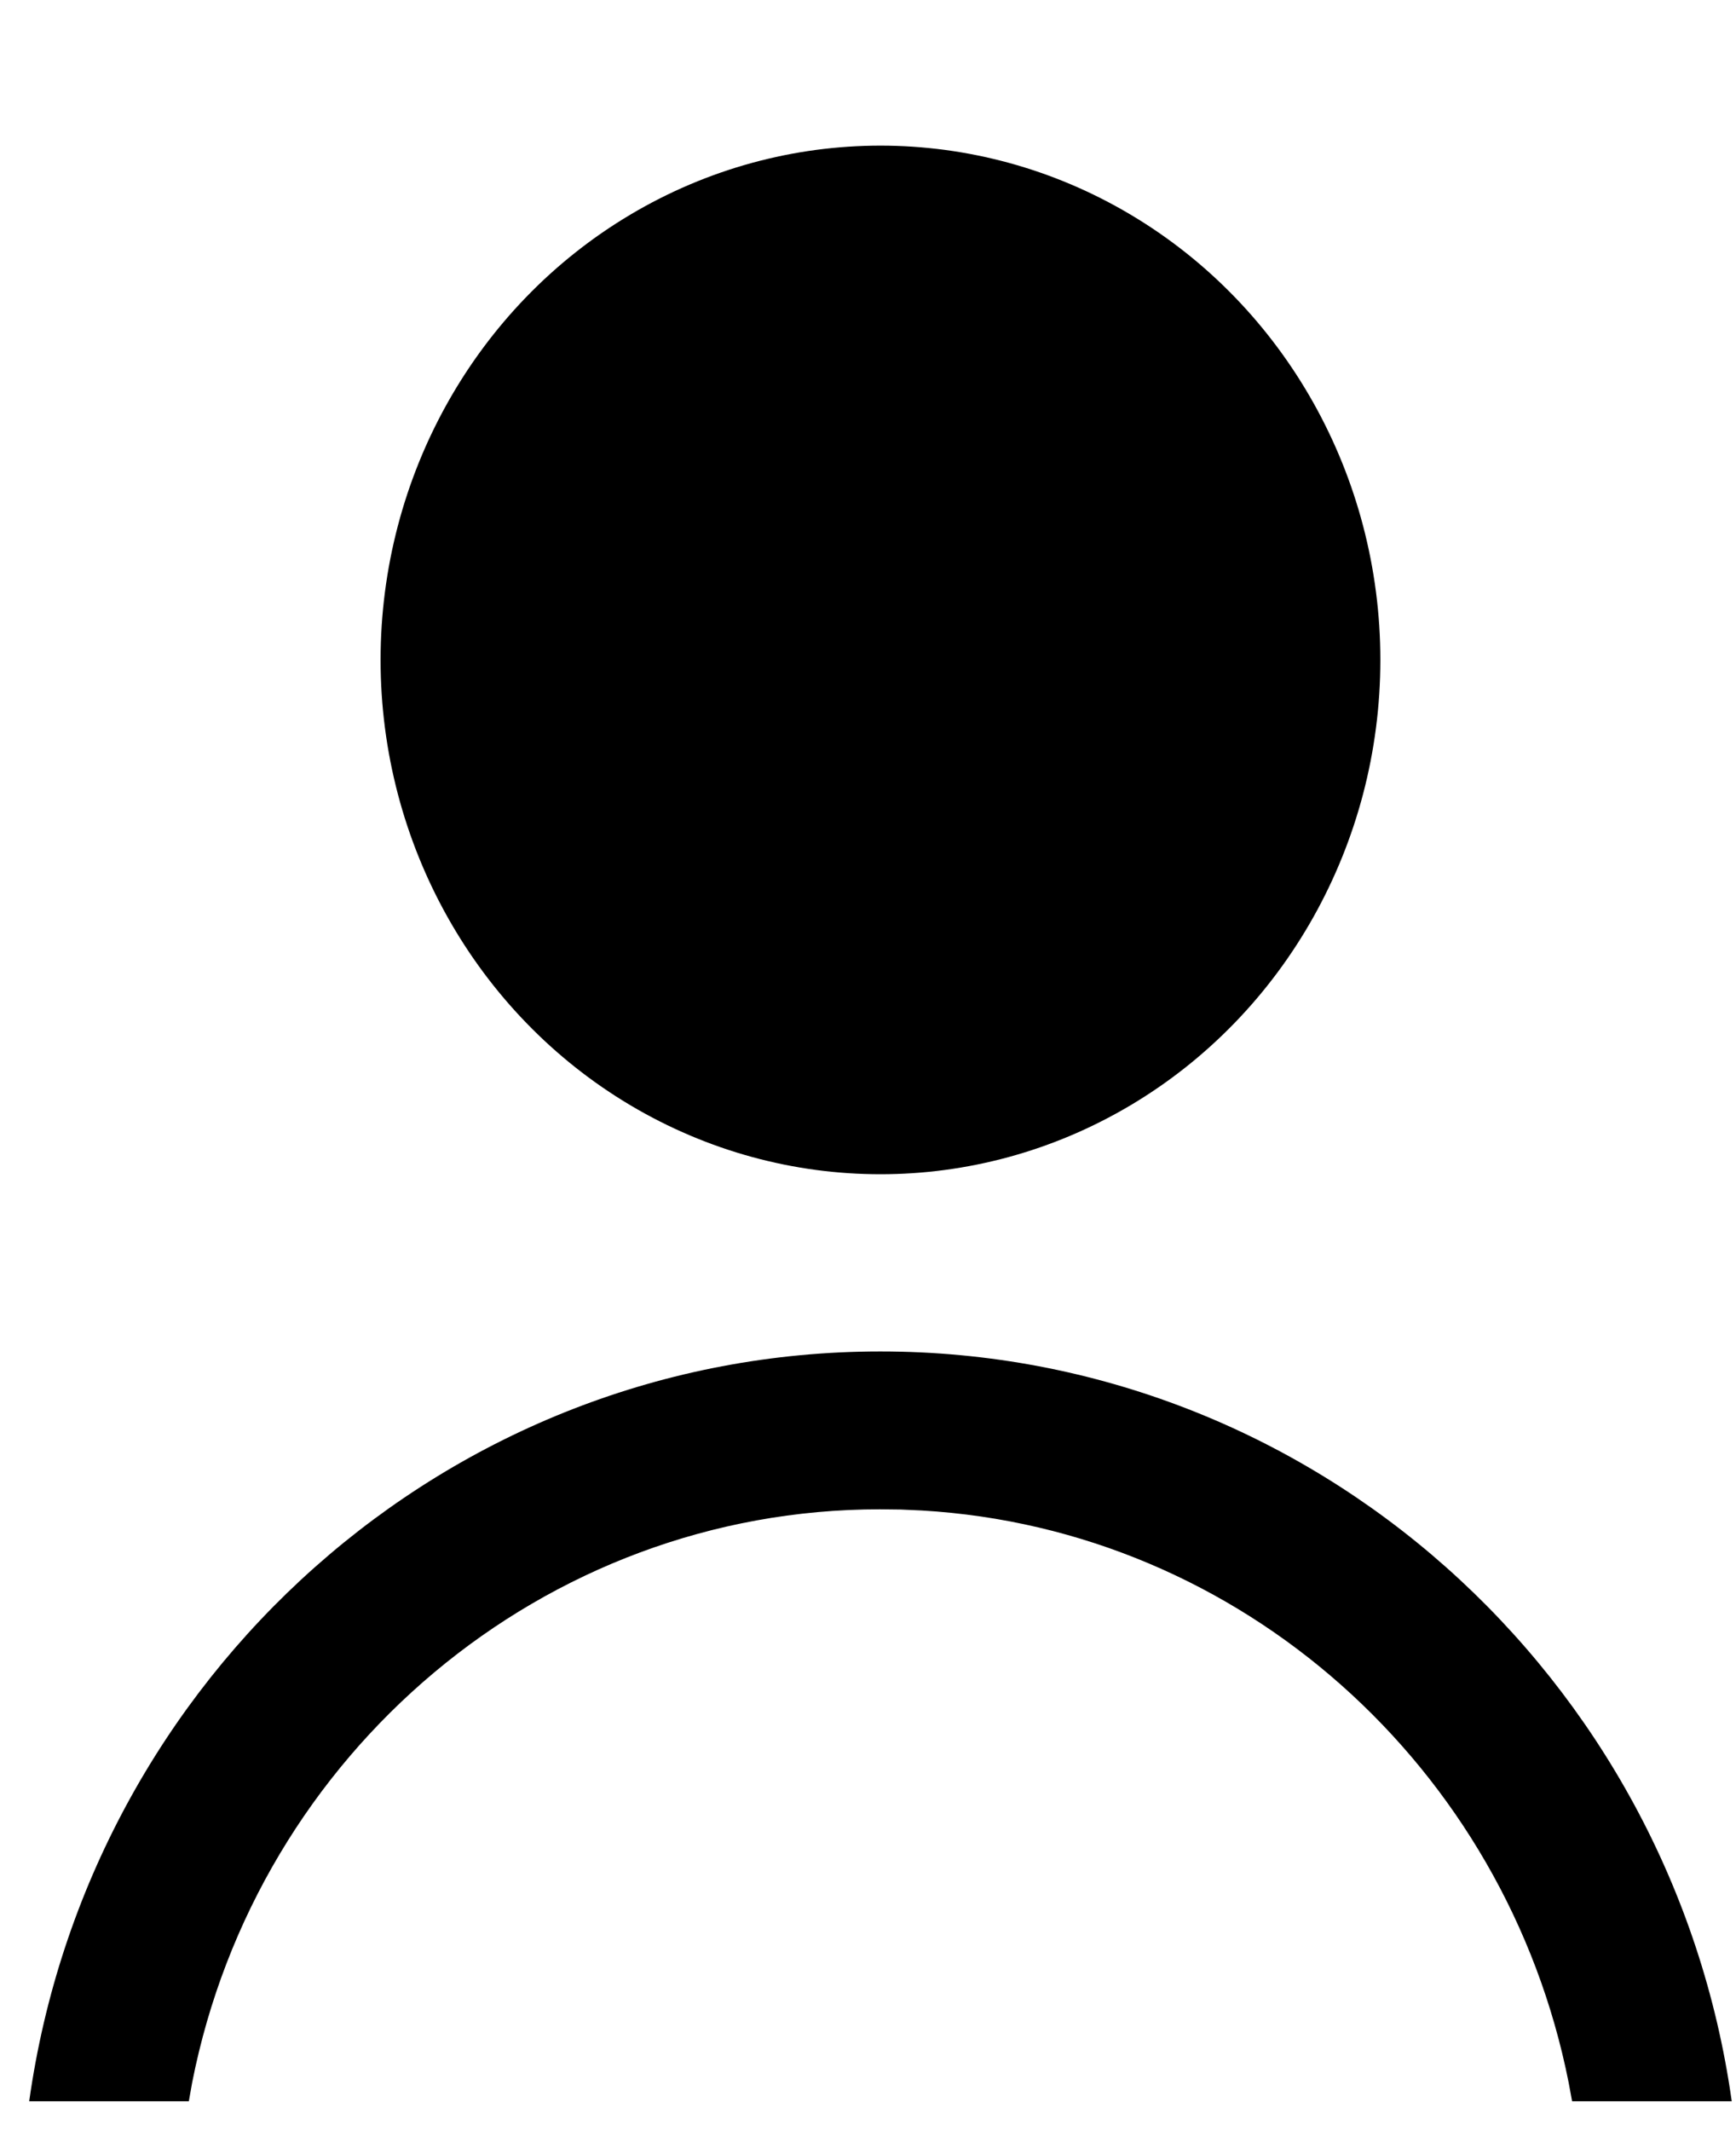 <svg xmlns="http://www.w3.org/2000/svg" viewBox="0 0 22 27"><g transform="translate(-.24)" ><ellipse cx="11.398" cy="8.361" rx="6.335" ry="6.516"/><path d="M11.398 17.122c5.482 0 10.032 4.119 10.788 9.5h-2.023l-.044-.238c-.794-3.998-4.154-7.01-8.196-7.247l-.265-.012-.267-.003c-4.26 0-7.894 3.088-8.716 7.264l-.042.236H.61c.754-5.379 5.305-9.5 10.788-9.5z"/></g></svg>
